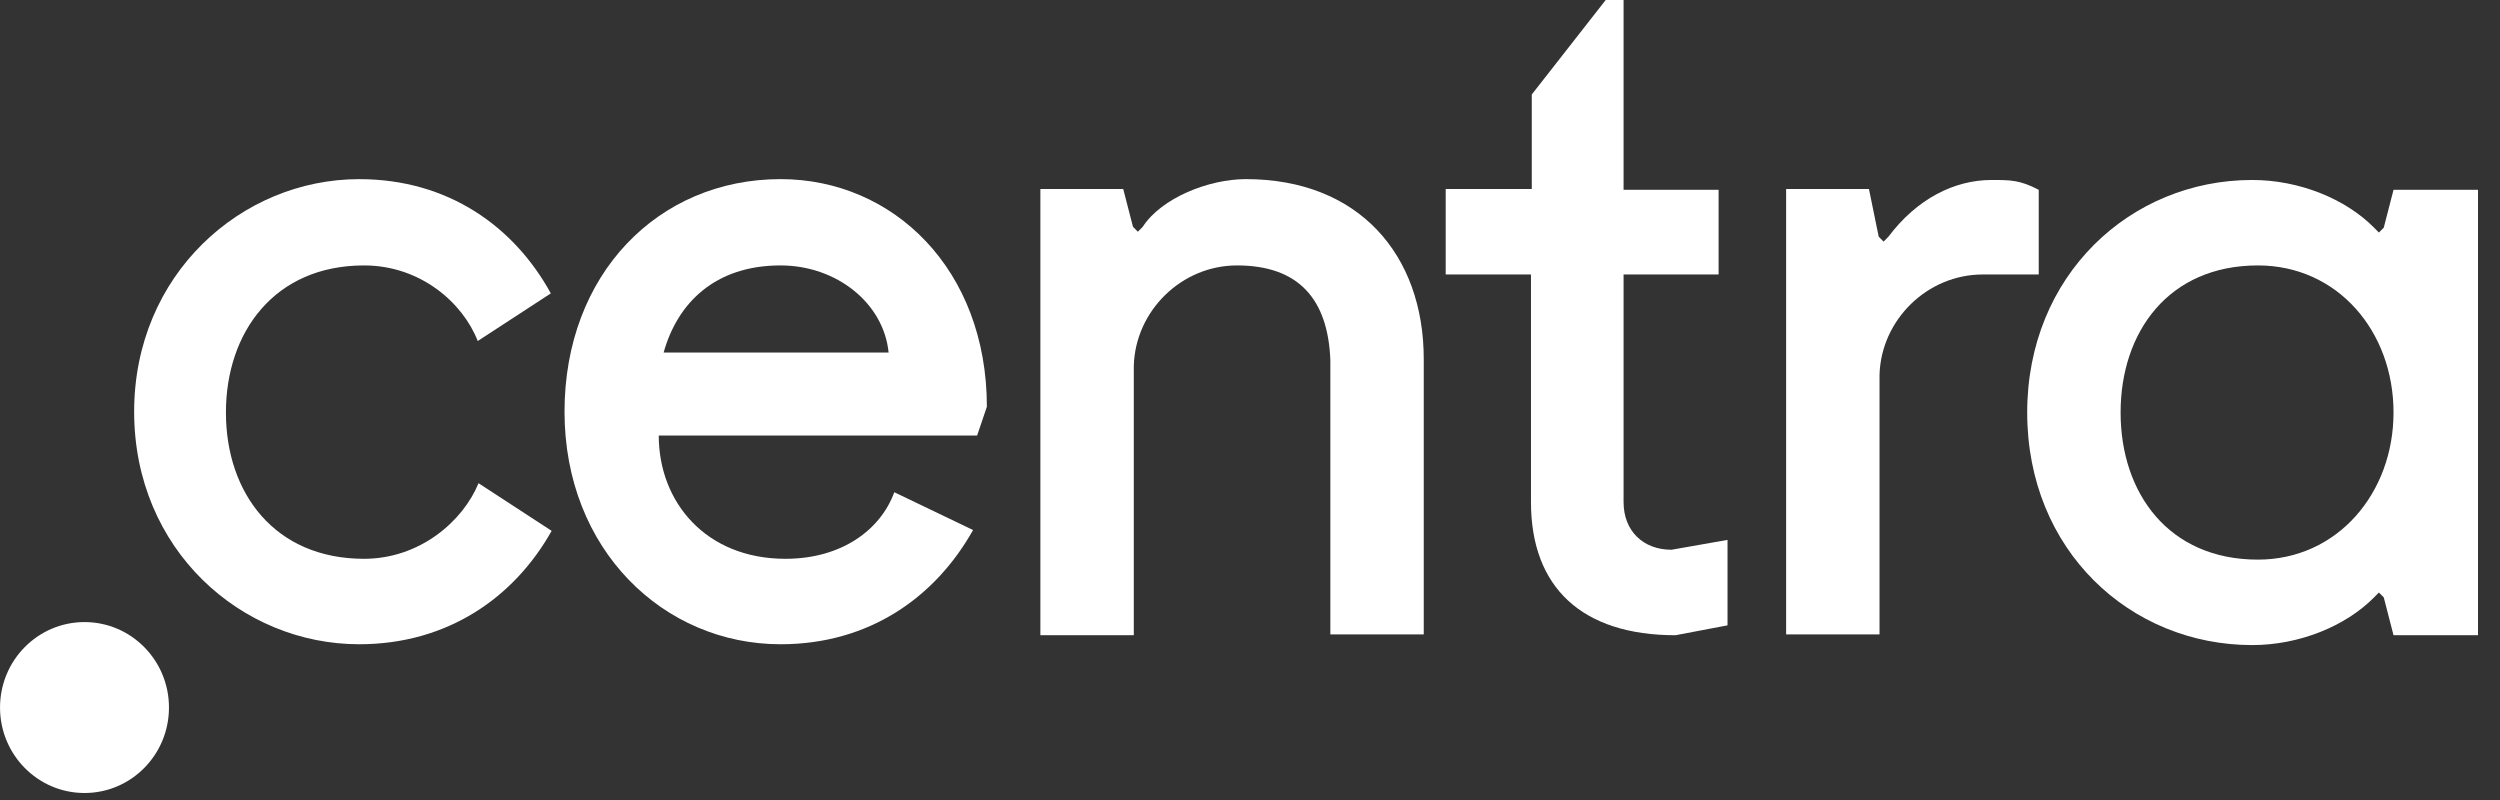 <svg width="100" height="32" viewBox="0 0 100 32" fill="none" xmlns="http://www.w3.org/2000/svg">
<rect x="0" y="0" width="100" height="32" fill="#333333" stroke="none"/>
<path d="M3.38 31.72C5.246 31.72 6.759 30.189 6.759 28.301C6.759 26.413 5.246 24.883 3.38 24.883C1.514 24.883 0.001 26.413 0.001 28.301C0.001 30.189 1.514 31.72 3.38 31.72V31.72Z" fill="white"/>
<path d="M14.56 22.352C16.802 22.352 18.524 20.84 19.141 19.328L22.066 21.234C20.571 23.897 17.907 25.77 14.366 25.77C9.655 25.77 5.366 21.99 5.366 16.468C5.366 10.979 9.655 7.166 14.366 7.166C17.939 7.166 20.571 9.072 22.033 11.735L19.109 13.641C18.524 12.129 16.835 10.617 14.56 10.617C10.987 10.617 9.037 13.28 9.037 16.501C9.037 19.722 10.987 22.352 14.56 22.352V22.352Z" fill="white"/>
<path d="M26.35 17.421C26.35 20.084 28.234 22.352 31.418 22.352C33.66 22.352 35.219 21.201 35.772 19.689L38.923 21.201C37.429 23.864 34.797 25.77 31.223 25.77C26.545 25.77 22.581 21.99 22.581 16.468C22.581 10.978 26.317 7.165 31.223 7.165C35.739 7.165 39.475 10.781 39.475 16.27L39.085 17.421H26.35V17.421ZM26.545 14.101H35.544C35.349 12.129 33.465 10.617 31.223 10.617C28.591 10.617 27.097 12.129 26.545 14.101Z" fill="white"/>
<path d="M41.55 7.56H44.929L45.319 9.072L45.514 9.269L45.709 9.072C46.456 7.921 48.341 7.165 49.835 7.165C54.351 7.165 56.95 10.19 56.95 14.364V25.376H53.214V14.397C53.117 11.965 51.947 10.617 49.478 10.617C47.269 10.617 45.417 12.425 45.352 14.627V25.409H41.615V7.56H41.55V7.56Z" fill="white"/>
<path d="M57.86 7.56H61.271V3.78L64.228 0H64.943V7.593H68.744V10.979H64.943V20.084C64.943 21.234 65.722 21.99 66.86 21.99L69.101 21.596V25.014L67.022 25.409C63.286 25.409 61.239 23.502 61.239 20.084V10.979H57.828V7.56H57.86V7.56Z" fill="white"/>
<path d="M71.38 7.56H74.758L75.148 9.467L75.343 9.664L75.538 9.467C76.675 7.955 78.17 7.199 79.664 7.199C80.412 7.199 80.801 7.199 81.549 7.593V10.979H79.307C77.098 10.979 75.246 12.787 75.181 14.989V25.376H71.445V7.56H71.38V7.56Z" fill="white"/>
<path d="M99.12 25.409H95.741L95.351 23.897L95.156 23.7L94.961 23.897C93.824 25.047 91.972 25.803 90.088 25.803C85.214 25.803 81.088 22.023 81.088 16.501C81.088 11.012 85.214 7.199 90.088 7.199C91.972 7.199 93.824 7.955 94.961 9.105L95.156 9.302L95.351 9.105L95.741 7.593H99.12V25.409V25.409ZM90.315 10.617C86.741 10.617 84.824 13.28 84.824 16.501C84.824 19.722 86.741 22.385 90.315 22.385C93.499 22.385 95.741 19.722 95.741 16.501C95.741 13.247 93.499 10.617 90.315 10.617V10.617Z" fill="white"/>
</svg>
